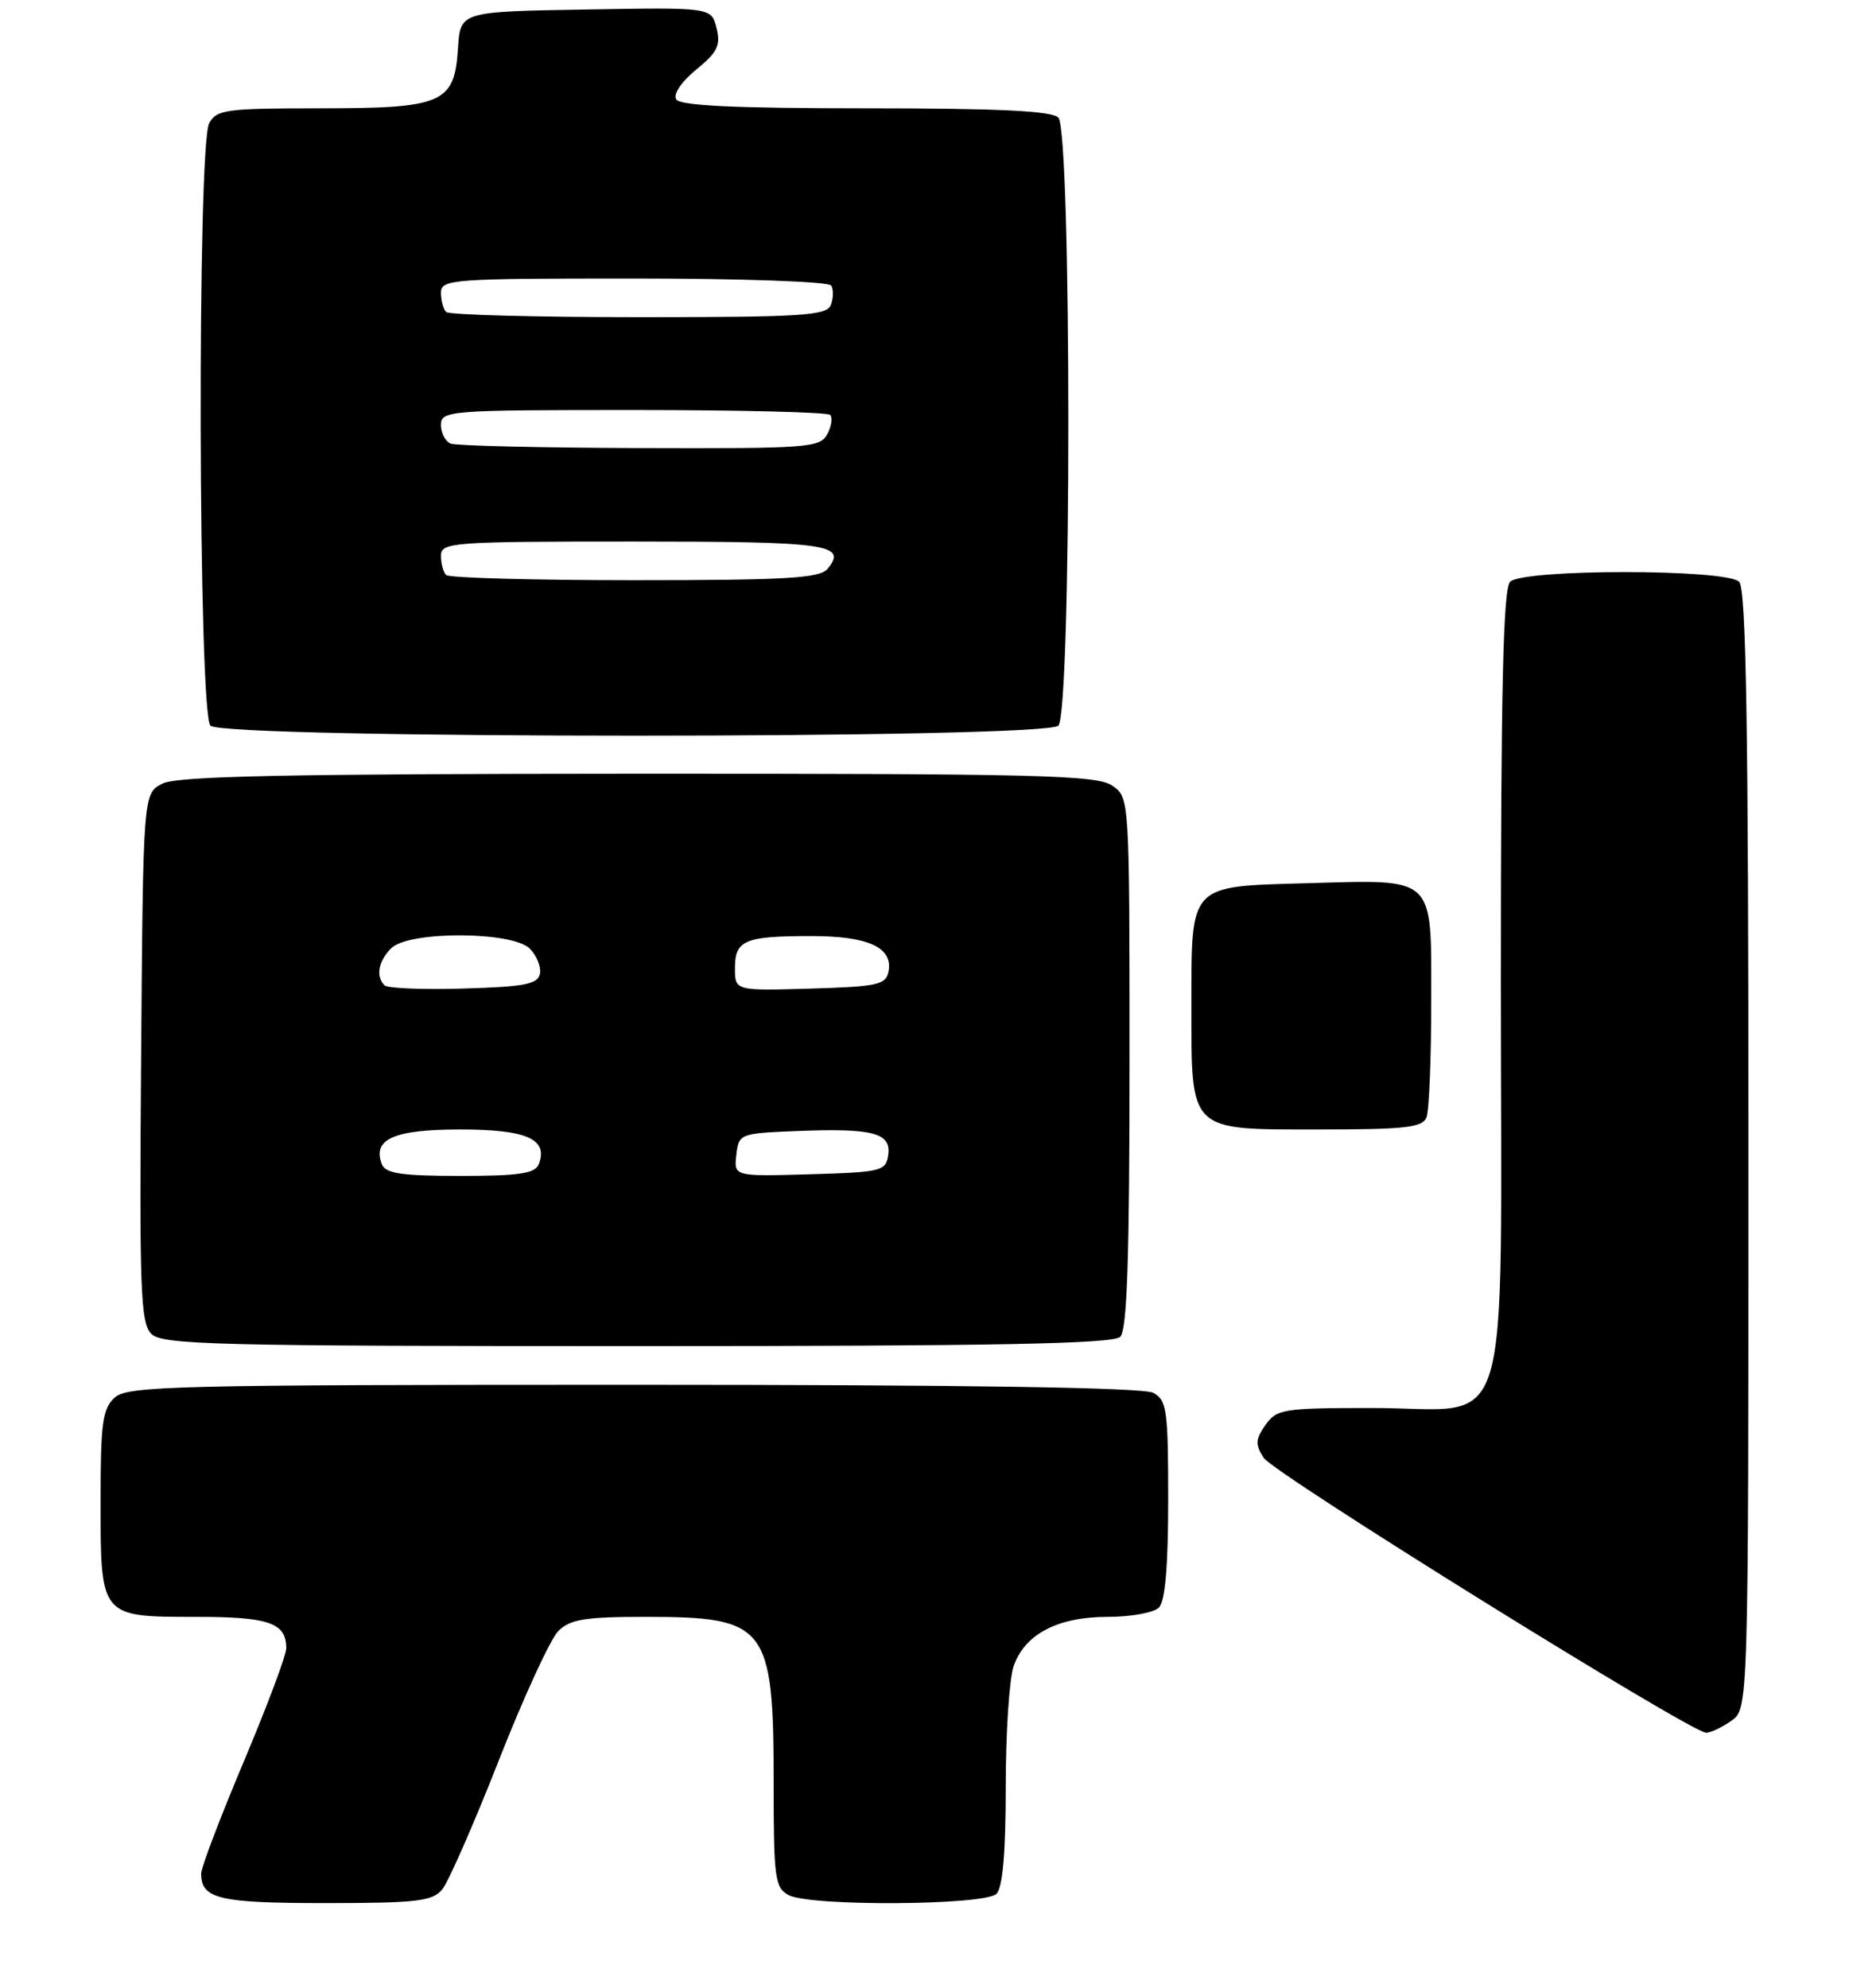 <?xml version="1.0" encoding="UTF-8" standalone="no"?>
<!DOCTYPE svg PUBLIC "-//W3C//DTD SVG 1.1//EN" "http://www.w3.org/Graphics/SVG/1.1/DTD/svg11.dtd" >
<svg xmlns="http://www.w3.org/2000/svg" xmlns:xlink="http://www.w3.org/1999/xlink" version="1.1" viewBox="0 0 239 257">
 <g >
 <path fill="currentColor"
d=" M 57.15 244.25 C 57.95 243.29 61.24 235.79 64.46 227.59 C 67.68 219.40 71.14 211.86 72.16 210.84 C 73.69 209.31 75.60 209.00 83.45 209.00 C 99.16 209.00 100.00 210.10 100.00 230.61 C 100.00 242.76 100.17 244.02 101.93 244.96 C 104.71 246.45 127.29 246.31 128.80 244.80 C 129.61 243.99 130.00 239.46 130.00 230.95 C 130.00 223.99 130.46 216.97 131.03 215.35 C 132.47 211.22 136.73 209.00 143.20 209.00 C 146.17 209.00 149.14 208.46 149.80 207.80 C 150.61 206.99 151.00 202.43 151.00 193.84 C 151.00 182.24 150.82 180.98 149.07 180.04 C 147.79 179.35 124.95 179.00 81.89 179.00 C 22.59 179.00 16.49 179.15 14.83 180.65 C 13.25 182.08 13.00 183.95 13.00 194.08 C 13.00 209.07 12.95 209.00 25.37 209.00 C 34.79 209.00 37.00 209.77 37.00 213.06 C 37.00 213.97 34.52 220.57 31.50 227.73 C 28.48 234.90 26.00 241.40 26.00 242.18 C 26.00 245.45 28.30 246.00 42.05 246.00 C 53.82 246.00 55.89 245.76 57.15 244.25 Z  M 223.78 222.44 C 226.00 220.89 226.00 220.89 226.00 148.64 C 226.00 93.79 225.71 76.11 224.80 75.20 C 223.13 73.53 196.87 73.53 195.20 75.20 C 194.30 76.10 194.00 88.95 194.00 126.89 C 194.00 188.00 195.81 182.00 177.38 182.00 C 165.87 182.00 165.02 182.14 163.57 184.20 C 162.27 186.06 162.23 186.73 163.35 188.45 C 164.65 190.46 218.52 223.93 220.53 223.98 C 221.09 223.99 222.56 223.30 223.78 222.44 Z  M 144.80 172.80 C 145.69 171.91 146.00 162.66 146.00 137.36 C 146.00 103.11 146.00 103.11 143.78 101.56 C 141.83 100.19 134.35 100.00 82.53 100.01 C 36.95 100.03 22.93 100.32 21.00 101.29 C 18.50 102.56 18.50 102.56 18.24 136.69 C 18.01 166.74 18.16 171.02 19.56 172.42 C 20.97 173.83 27.83 174.00 82.37 174.00 C 128.66 174.00 143.89 173.71 144.80 172.80 Z  M 184.39 144.42 C 184.73 143.55 185.00 136.81 185.00 129.45 C 185.00 113.02 185.72 113.70 168.83 114.17 C 153.65 114.59 154.00 114.21 154.00 129.97 C 154.00 146.41 153.58 146.00 170.45 146.00 C 181.69 146.00 183.88 145.75 184.39 144.42 Z  M 136.80 93.80 C 138.52 92.08 138.52 16.92 136.80 15.20 C 135.93 14.33 128.99 14.00 111.86 14.00 C 95.03 14.00 87.91 13.66 87.41 12.85 C 86.99 12.18 88.07 10.57 89.99 9.00 C 92.74 6.76 93.18 5.86 92.62 3.63 C 91.95 0.95 91.95 0.95 75.72 1.23 C 59.50 1.50 59.50 1.50 59.20 6.23 C 58.74 13.37 57.28 14.00 41.31 14.00 C 29.24 14.00 27.98 14.17 27.04 15.93 C 25.47 18.85 25.63 92.23 27.20 93.80 C 28.93 95.53 135.07 95.53 136.80 93.80 Z  M 49.36 150.49 C 48.11 147.24 50.90 146.00 59.50 146.00 C 68.10 146.00 70.89 147.24 69.64 150.49 C 69.18 151.69 67.11 152.00 59.50 152.00 C 51.89 152.00 49.82 151.69 49.36 150.49 Z  M 95.18 149.29 C 95.49 146.55 95.62 146.50 102.99 146.20 C 112.83 145.81 115.22 146.43 114.81 149.29 C 114.52 151.38 113.95 151.52 104.68 151.79 C 94.86 152.07 94.86 152.07 95.18 149.29 Z  M 49.70 127.37 C 48.55 126.21 48.90 124.24 50.57 122.57 C 52.82 120.32 66.21 120.36 68.48 122.62 C 69.37 123.51 69.96 124.98 69.79 125.87 C 69.53 127.22 67.81 127.55 59.94 127.78 C 54.69 127.94 50.09 127.75 49.70 127.37 Z  M 95.00 125.14 C 95.00 121.52 96.25 121.00 104.89 121.00 C 112.24 121.00 115.44 122.47 114.85 125.57 C 114.52 127.30 113.45 127.53 104.74 127.79 C 95.00 128.07 95.00 128.07 95.00 125.14 Z  M 57.67 74.33 C 57.30 73.97 57.00 72.84 57.00 71.83 C 57.00 70.10 58.42 70.00 81.94 70.00 C 107.06 70.00 109.61 70.36 106.96 73.54 C 105.97 74.74 101.58 75.00 82.04 75.00 C 69.00 75.00 58.03 74.70 57.67 74.33 Z  M 58.25 57.34 C 57.56 57.06 57.00 55.97 57.00 54.92 C 57.00 53.08 58.03 53.00 81.83 53.00 C 95.49 53.00 106.95 53.28 107.30 53.63 C 107.65 53.98 107.48 55.10 106.93 56.13 C 106.00 57.88 104.41 57.99 82.71 57.92 C 69.95 57.88 58.94 57.62 58.25 57.34 Z  M 57.67 40.33 C 57.30 39.97 57.00 38.84 57.00 37.83 C 57.00 36.10 58.42 36.00 81.94 36.00 C 95.84 36.00 107.13 36.40 107.44 36.91 C 107.75 37.41 107.73 38.54 107.40 39.41 C 106.86 40.80 103.78 41.00 82.56 41.00 C 69.24 41.00 58.03 40.70 57.67 40.33 Z "/>
</g>
</svg>